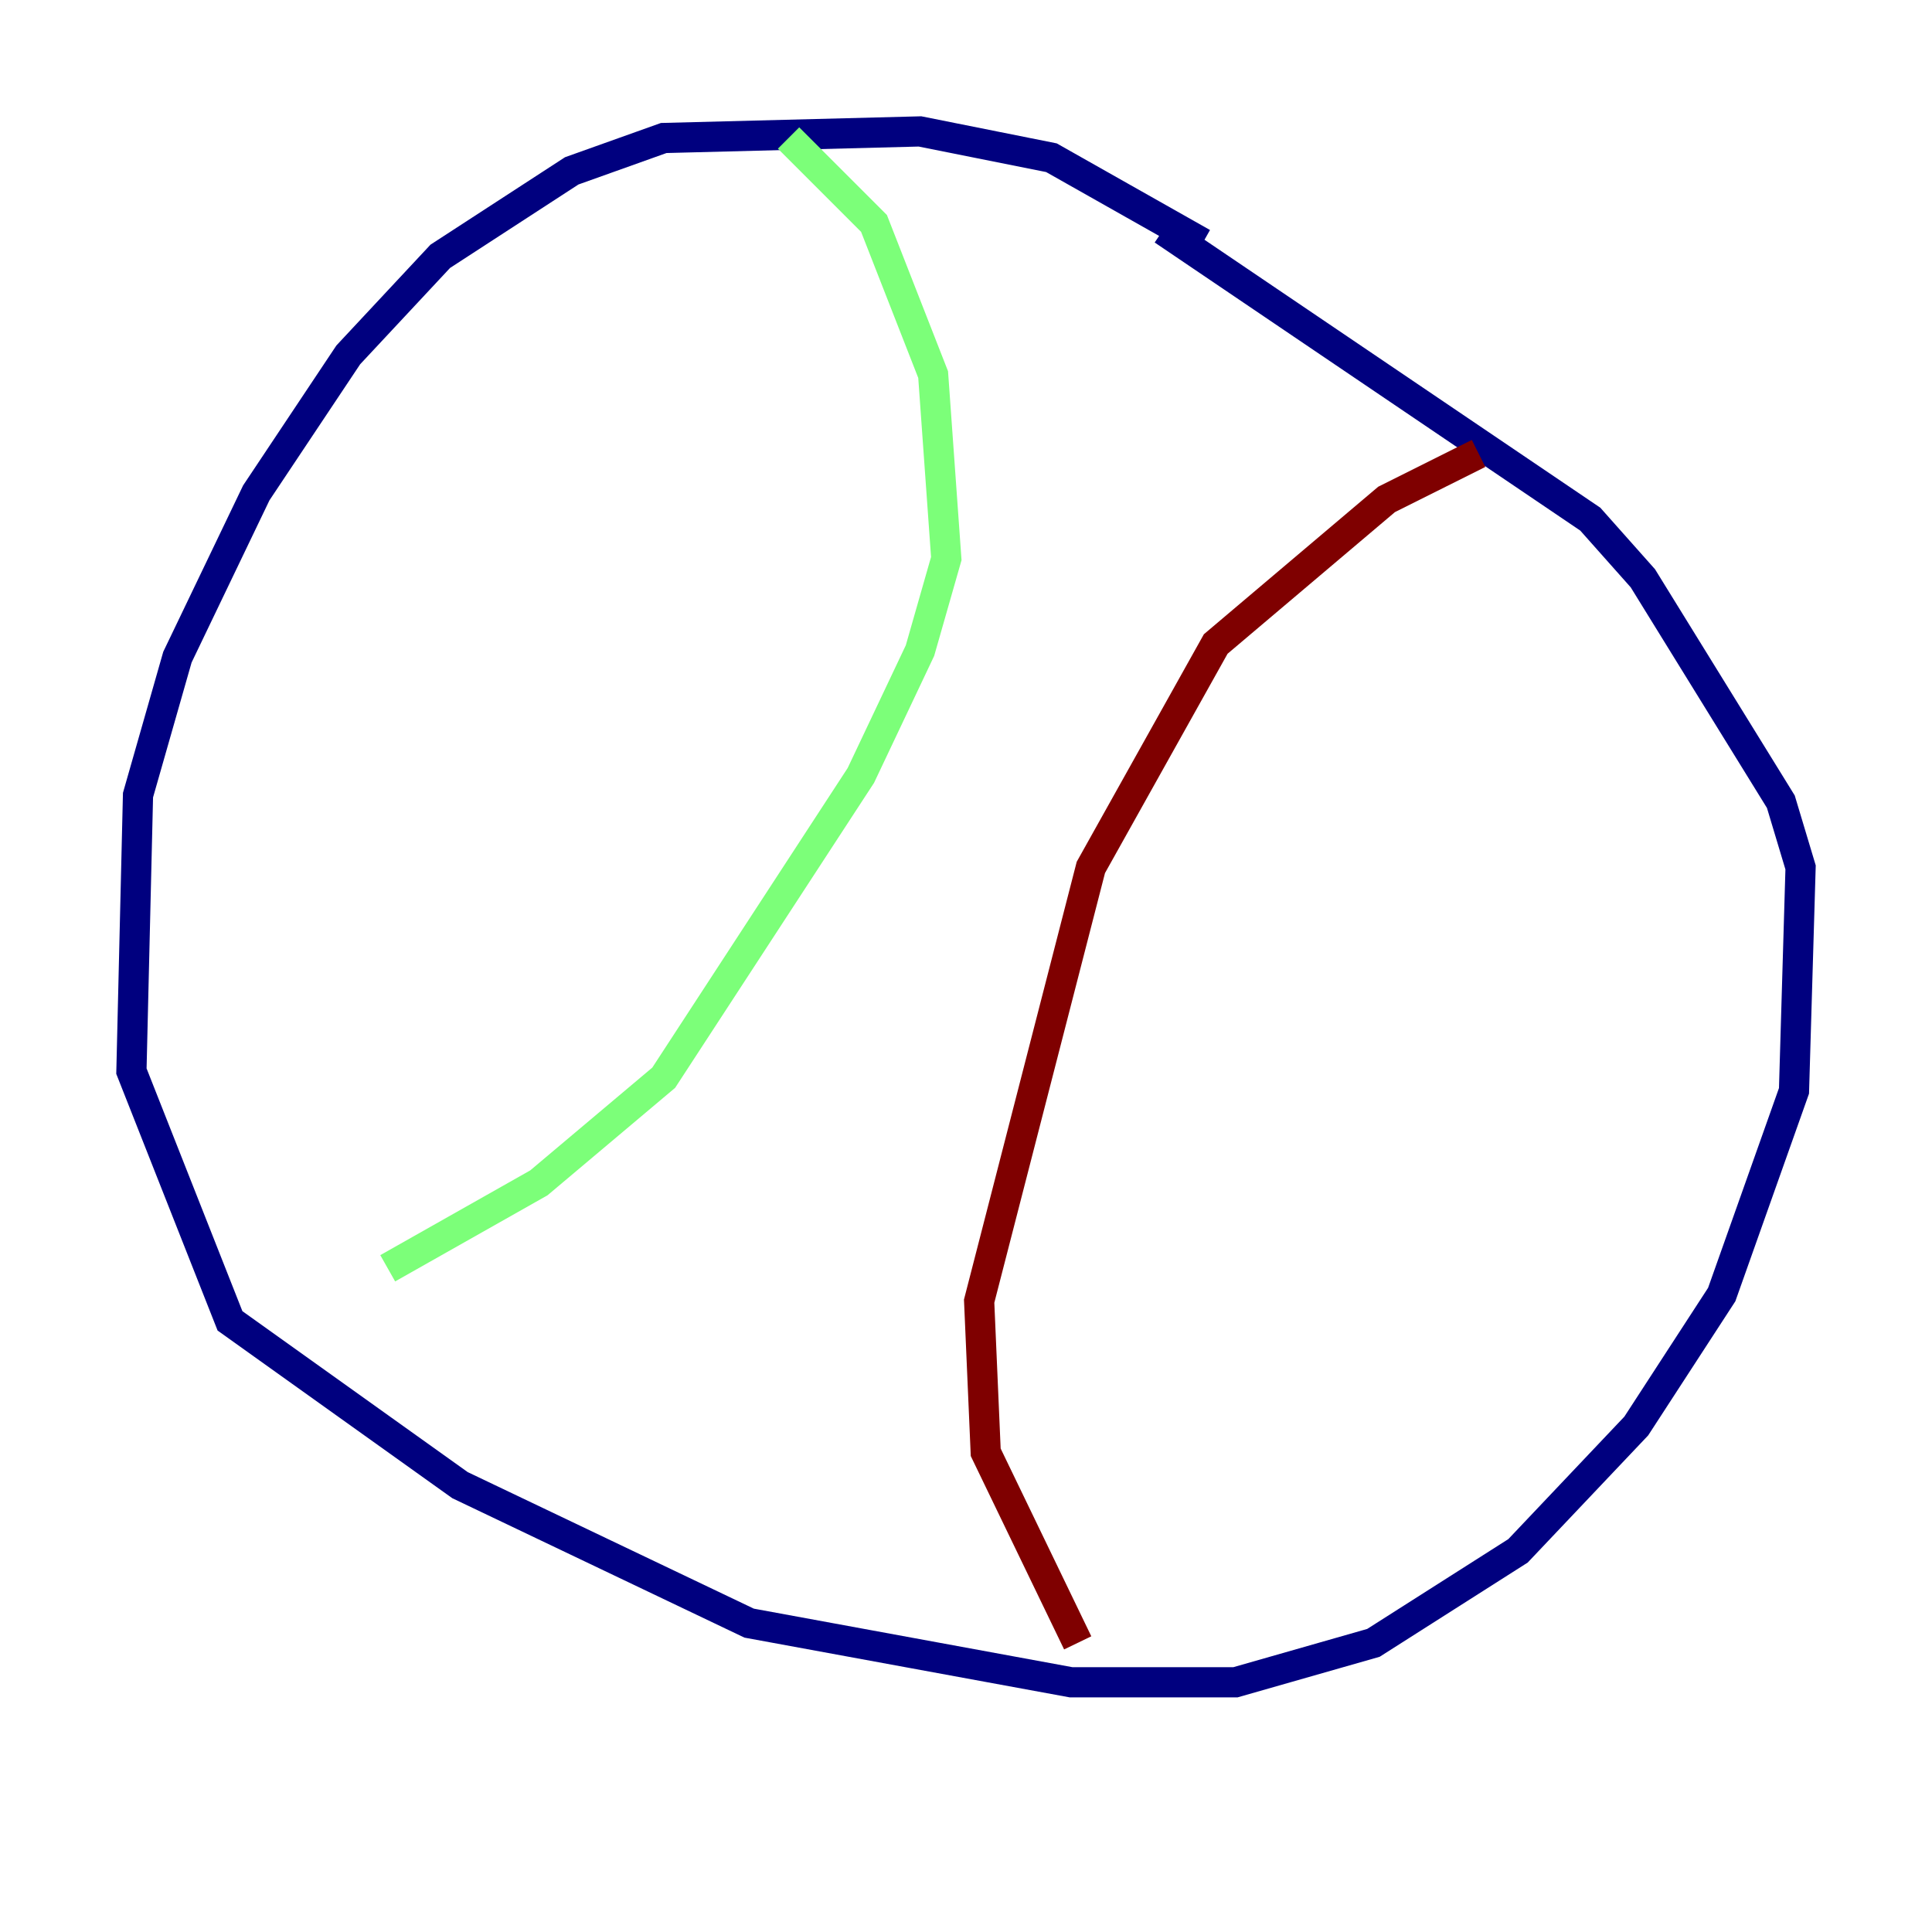 <?xml version="1.0" encoding="utf-8" ?>
<svg baseProfile="tiny" height="128" version="1.2" viewBox="0,0,128,128" width="128" xmlns="http://www.w3.org/2000/svg" xmlns:ev="http://www.w3.org/2001/xml-events" xmlns:xlink="http://www.w3.org/1999/xlink"><defs /><polyline fill="none" points="79.674,16.109 69.66,10.449 60.952,8.707 43.973,9.143 37.878,11.32 29.17,16.98 23.075,23.51 16.98,32.653 11.755,43.537 9.143,52.68 8.707,70.966 15.238,87.51 30.476,98.395 49.633,107.537 70.966,111.456 81.85,111.456 90.993,108.844 100.571,102.748 108.408,94.476 114.068,85.769 118.857,72.272 119.293,57.469 117.986,53.116 108.844,38.313 105.361,34.395 77.061,15.238" stroke="#00007f" stroke-width="2" /><polyline fill="none" points="52.245,9.143 57.905,14.803 61.823,24.816 62.694,37.007 60.952,43.102 57.034,51.374 43.973,71.401 35.701,78.367 25.687,84.027" stroke="#7cff79" stroke-width="2" /><polyline fill="none" points="97.959,30.041 91.864,33.088 80.544,42.667 72.272,57.469 64.871,86.204 65.306,96.218 71.401,108.844" stroke="#7f0000" stroke-width="2" /></svg>